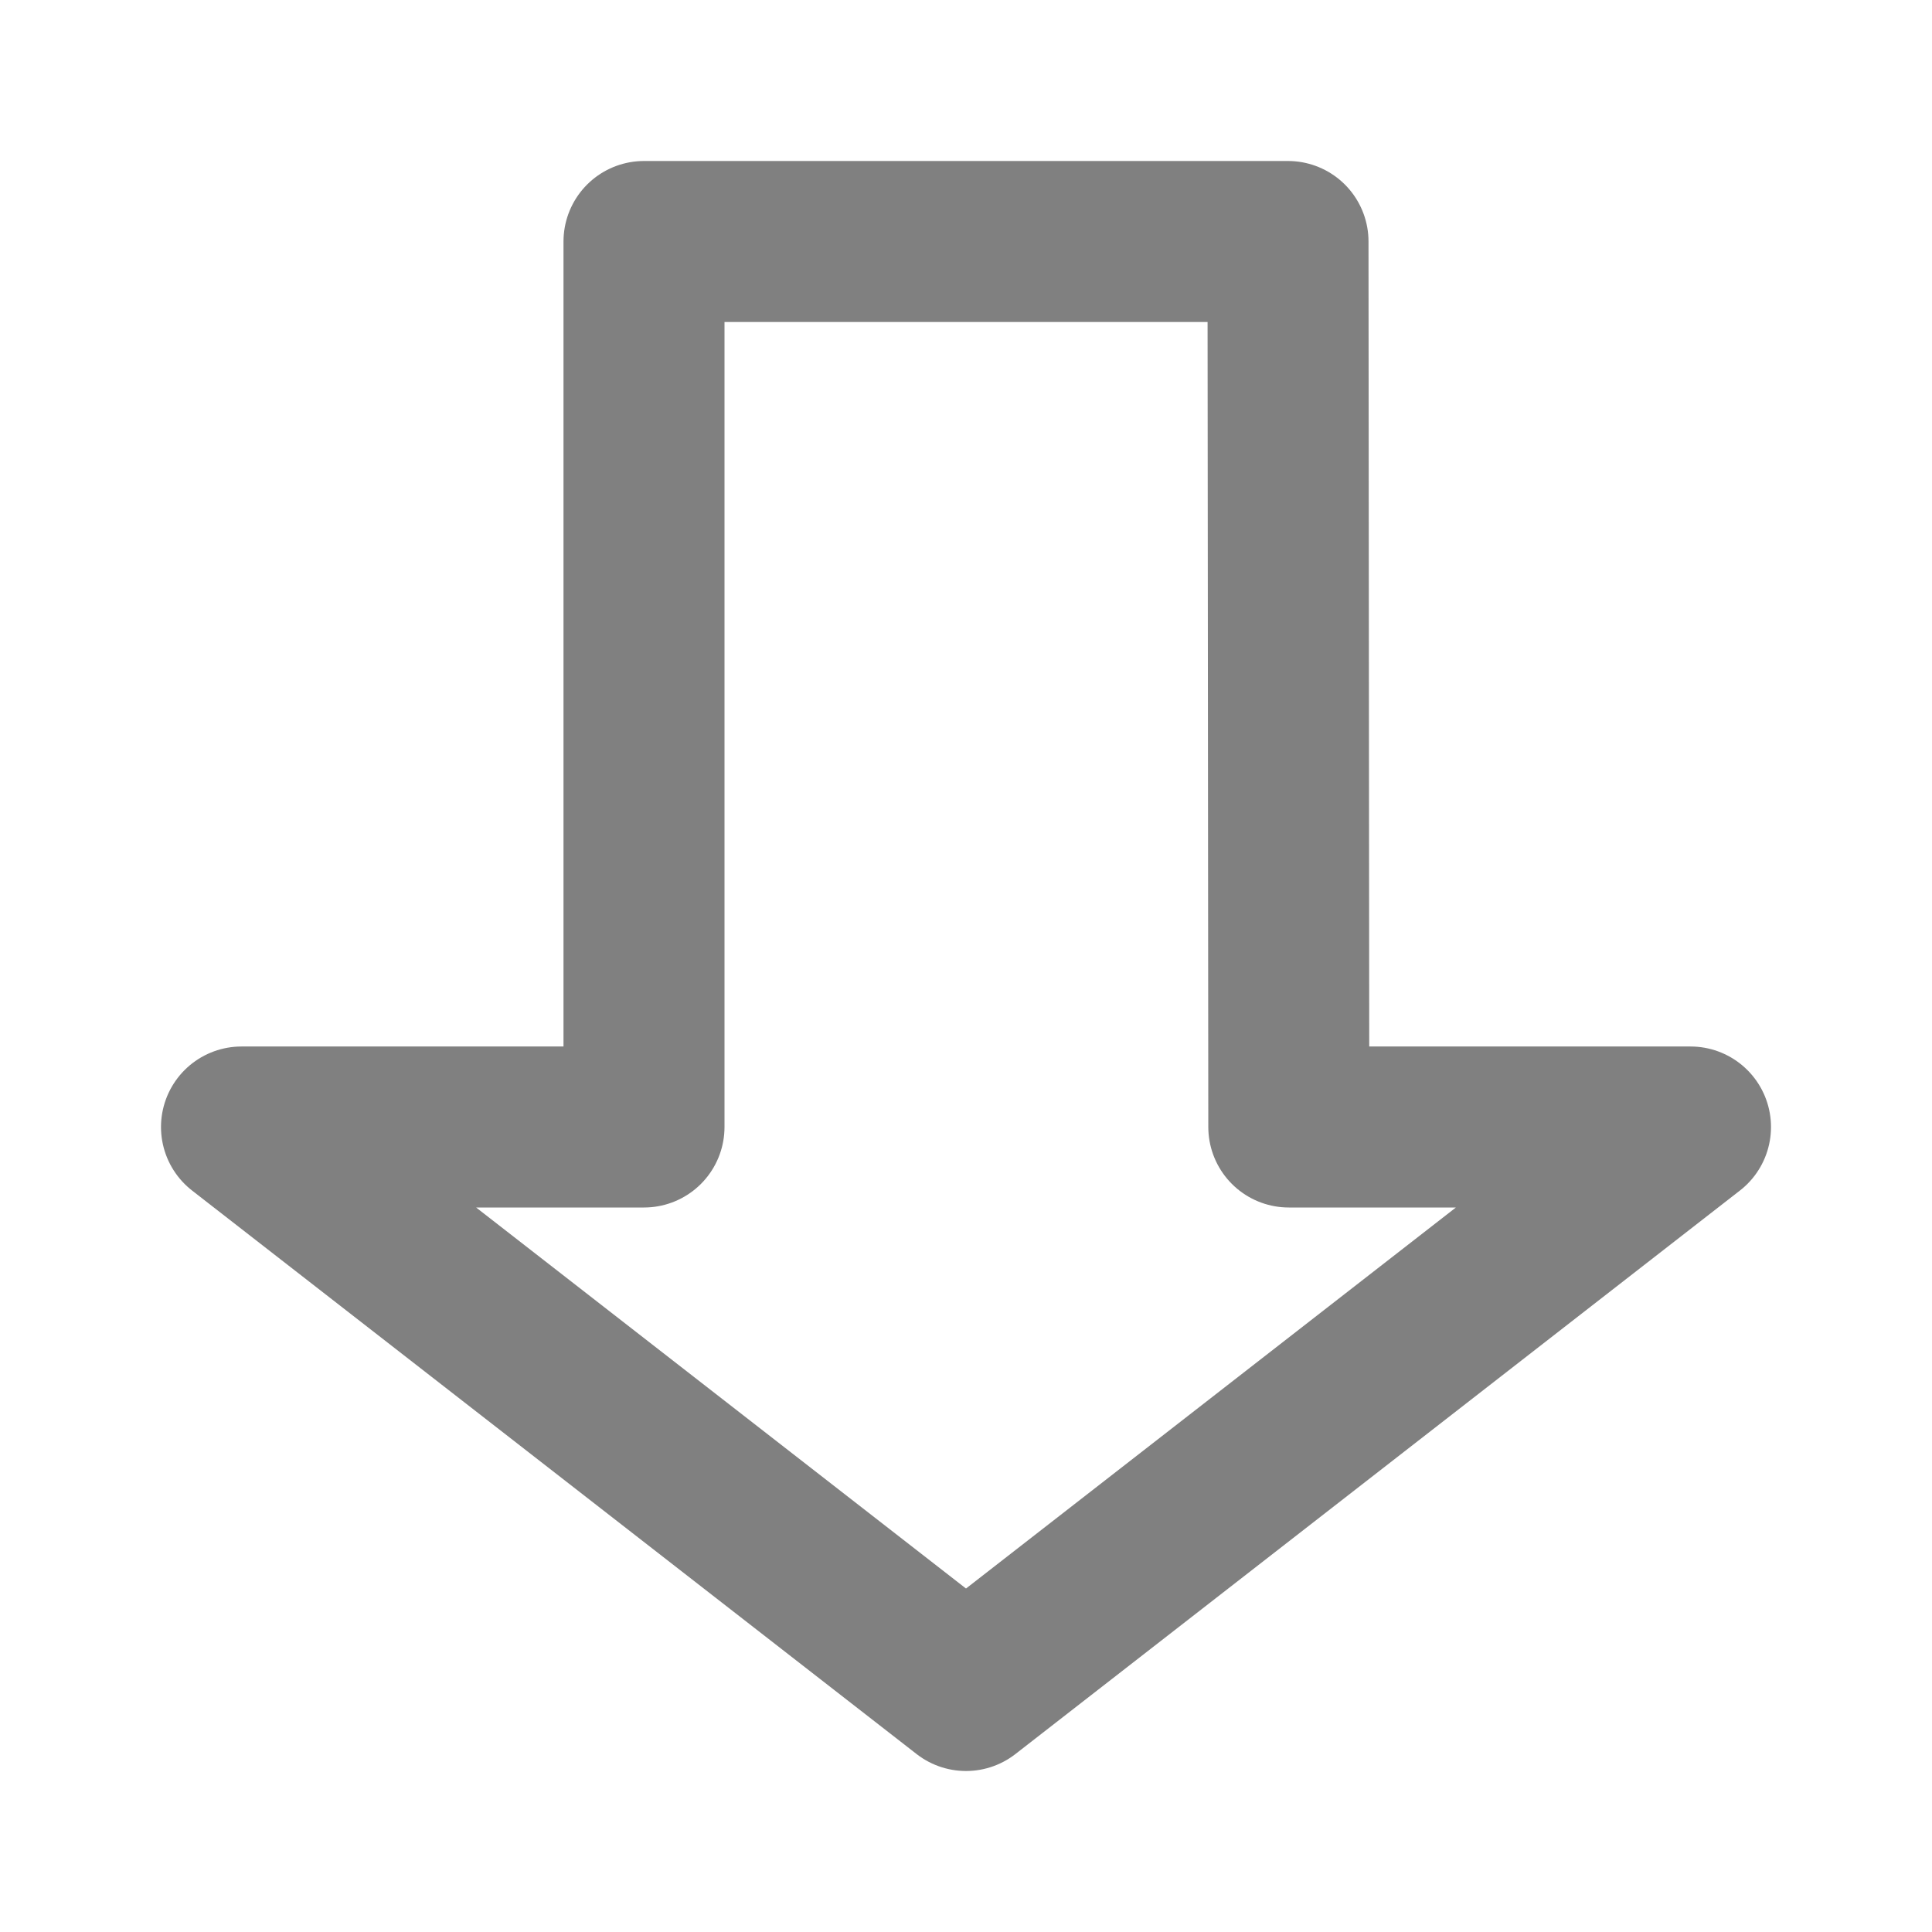 <svg xmlns="http://www.w3.org/2000/svg" xmlns:xlink="http://www.w3.org/1999/xlink" aria-hidden="true" role="img" width="1em" height="1em" preserveAspectRatio="xMidYMid meet" viewBox="0 0 24 24"><g fill="none"><path d="M12 21l9-7h-4.99L16 3H8v11H3l9 7z" stroke="grey" stroke-width="2" stroke-linecap="round" stroke-linejoin="round"/></g></svg>